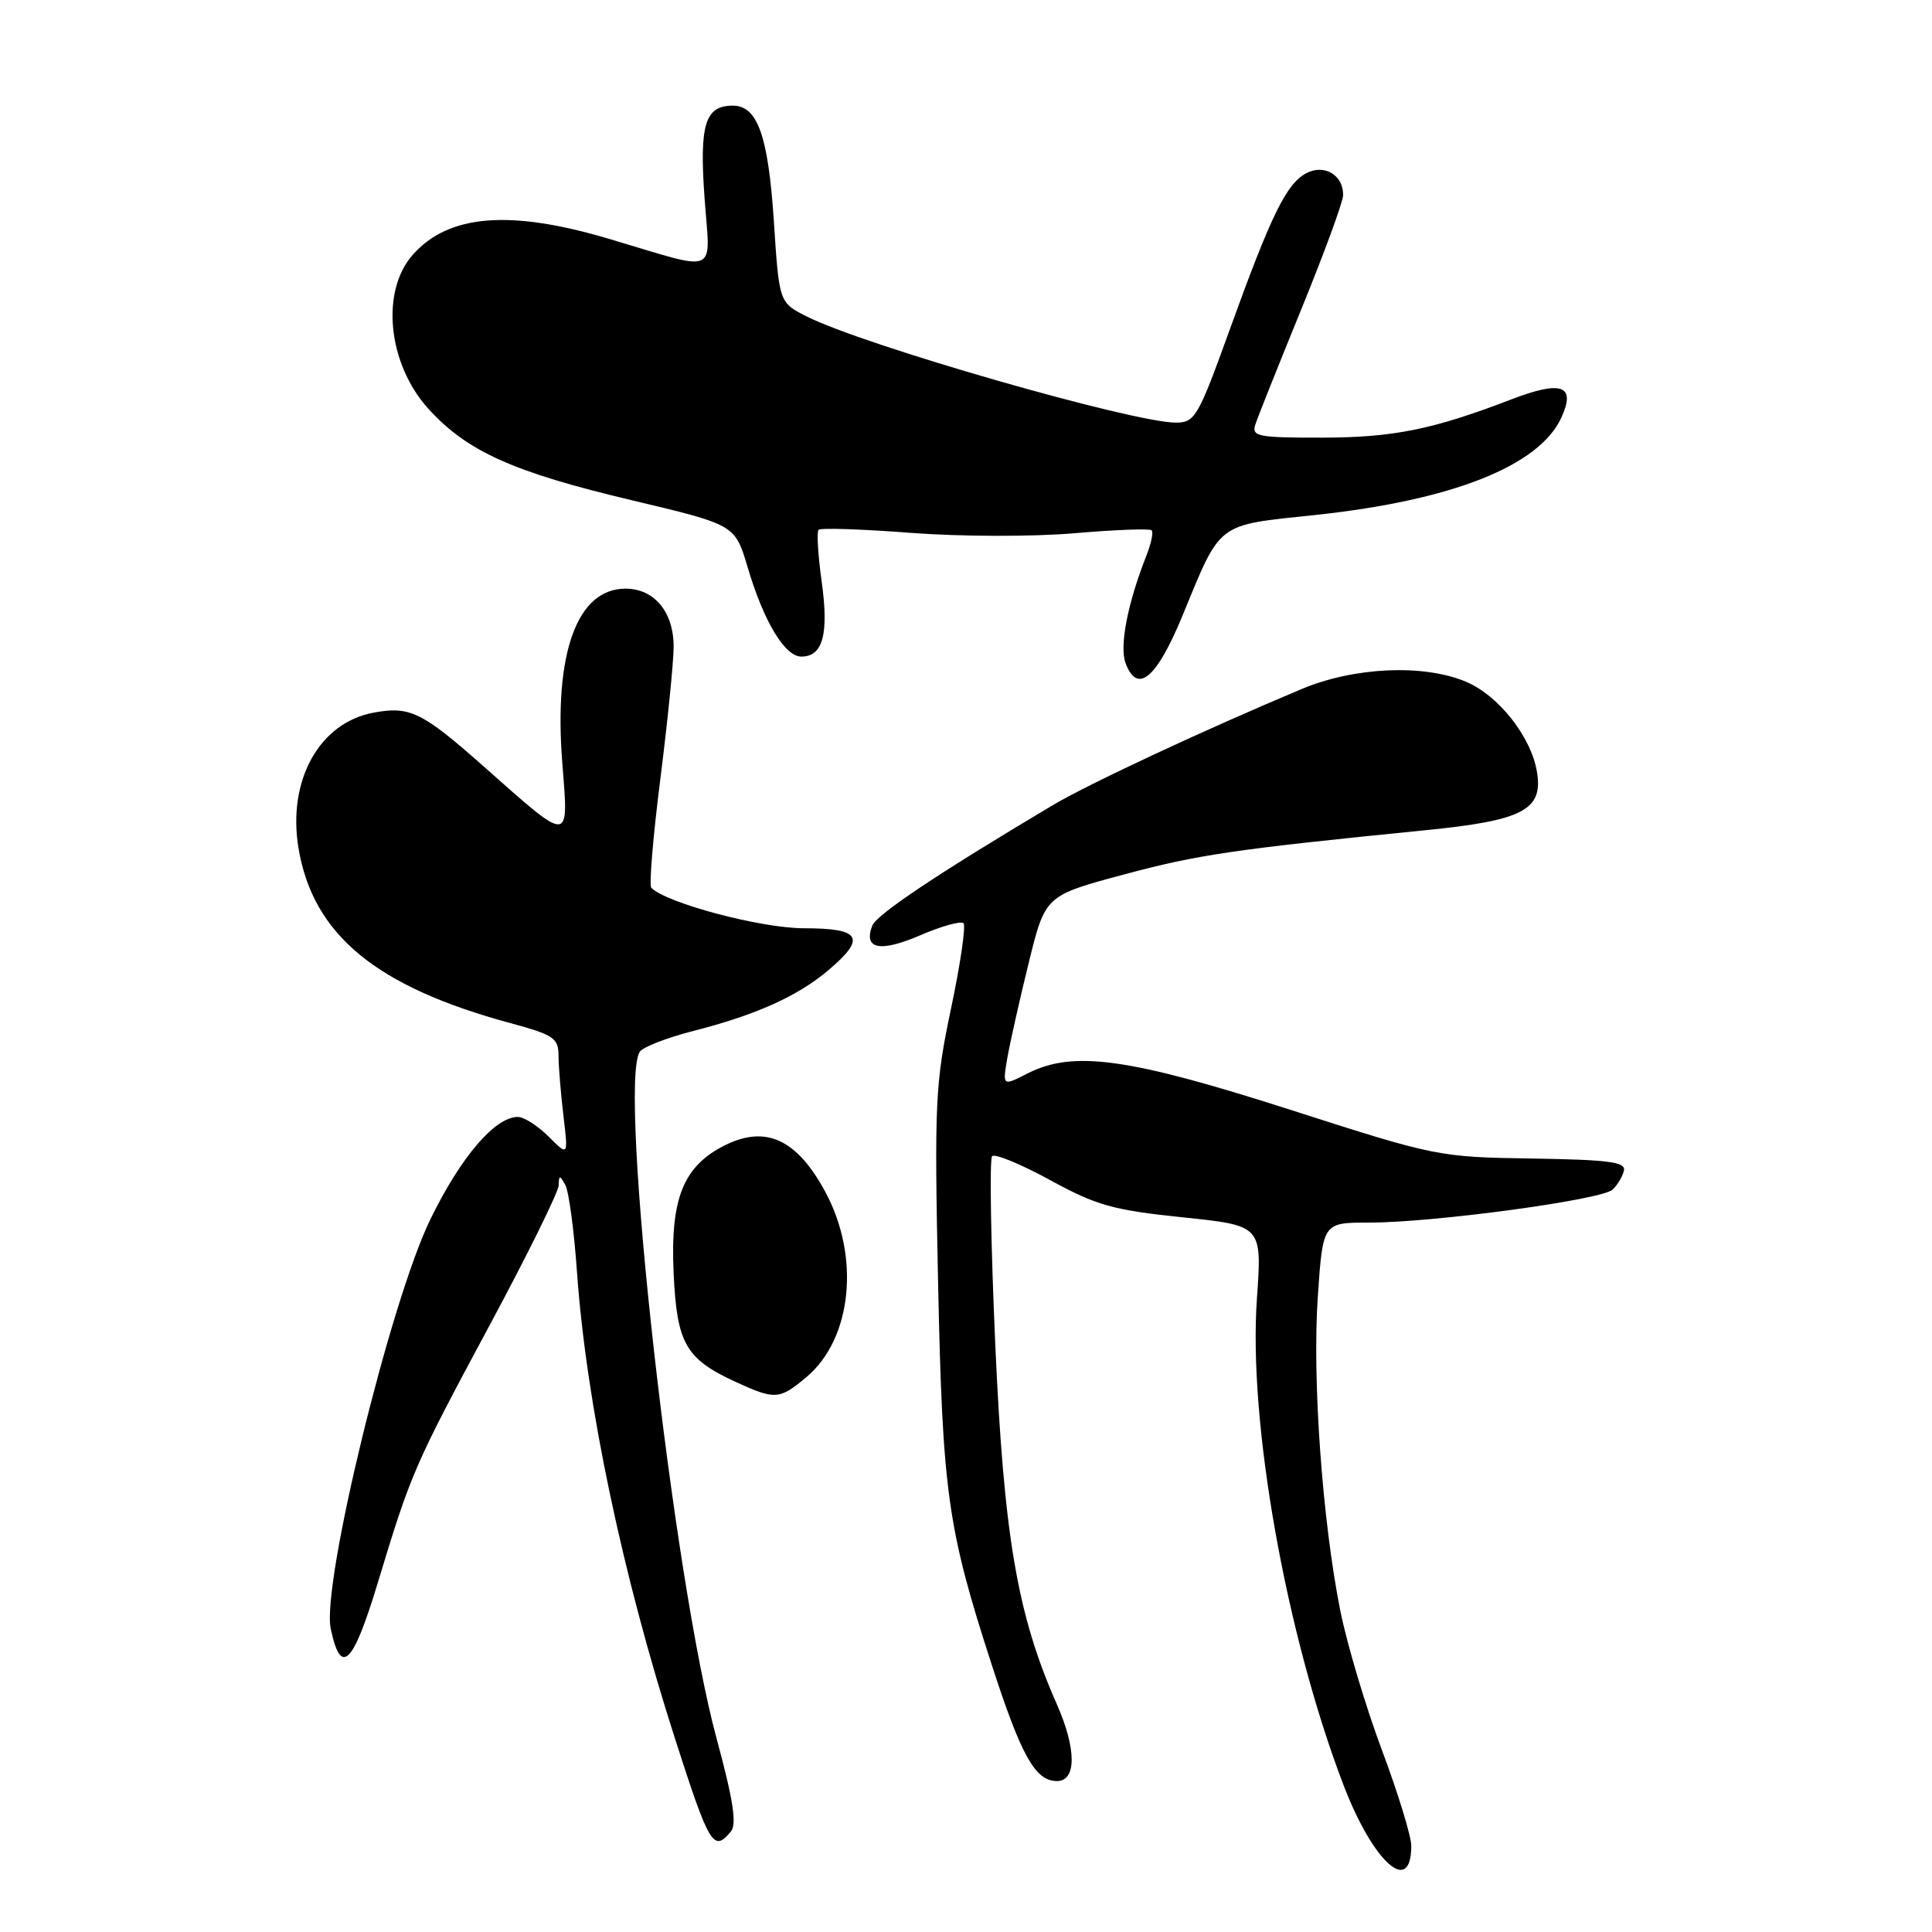 <?xml version="1.0" encoding="UTF-8" standalone="no"?>
<!DOCTYPE svg PUBLIC "-//W3C//DTD SVG 1.1//EN" "http://www.w3.org/Graphics/SVG/1.1/DTD/svg11.dtd" >
<svg xmlns="http://www.w3.org/2000/svg" xmlns:xlink="http://www.w3.org/1999/xlink" version="1.1" viewBox="0 0 256 256">
 <g >
 <path fill="currentColor"
d=" M 187.00 244.58 C 187.00 243.31 185.25 237.60 183.11 231.89 C 180.97 226.17 178.50 217.90 177.61 213.50 C 175.21 201.50 173.86 182.72 174.62 171.75 C 175.29 162.00 175.29 162.00 181.39 162.00 C 189.94 162.01 212.26 158.98 213.68 157.63 C 214.33 157.01 215.01 155.87 215.18 155.10 C 215.44 153.97 213.12 153.67 203.00 153.51 C 190.63 153.32 190.29 153.26 171.00 147.06 C 149.53 140.17 142.22 139.16 136.17 142.23 C 132.84 143.93 132.84 143.93 133.47 140.21 C 133.83 138.17 135.10 132.49 136.31 127.58 C 138.50 118.67 138.50 118.67 148.94 115.87 C 158.79 113.23 163.43 112.55 188.95 110.00 C 201.80 108.72 204.48 107.32 203.66 102.31 C 202.91 97.65 198.56 92.13 194.22 90.32 C 188.60 87.97 179.45 88.38 172.50 91.29 C 159.69 96.66 144.28 103.85 139.50 106.69 C 124.31 115.73 116.15 121.17 115.58 122.66 C 114.38 125.77 116.61 126.22 121.91 123.94 C 124.74 122.72 127.33 122.00 127.67 122.33 C 128.00 122.67 127.26 127.75 126.02 133.62 C 123.92 143.60 123.80 146.00 124.30 169.90 C 124.89 197.84 125.54 202.47 131.38 220.50 C 135.34 232.72 137.18 236.00 140.06 236.00 C 142.66 236.00 142.65 231.72 140.02 225.78 C 134.80 213.97 133.02 203.59 131.88 178.19 C 131.29 164.81 131.10 153.57 131.46 153.20 C 131.83 152.83 135.29 154.26 139.15 156.37 C 145.29 159.73 147.47 160.34 156.69 161.30 C 167.23 162.39 167.23 162.39 166.55 172.05 C 165.38 188.43 170.39 216.55 178.01 236.50 C 181.94 246.78 187.00 251.32 187.00 244.58 Z  M 96.85 242.68 C 97.65 241.71 97.16 238.52 94.97 230.43 C 89.19 209.19 81.87 143.84 84.77 139.37 C 85.17 138.74 88.38 137.50 91.89 136.60 C 100.14 134.50 105.70 132.00 109.75 128.57 C 114.83 124.27 114.10 123.00 106.55 123.00 C 100.84 123.00 88.36 119.69 86.30 117.64 C 85.99 117.33 86.53 110.87 87.49 103.29 C 88.45 95.70 89.25 87.80 89.26 85.73 C 89.28 81.11 86.71 78.00 82.88 78.00 C 76.46 78.00 73.36 86.56 74.51 101.12 C 75.36 111.86 75.69 111.84 64.13 101.59 C 55.91 94.31 54.31 93.53 49.45 94.44 C 42.29 95.79 38.07 103.44 39.55 112.37 C 41.46 123.85 49.81 130.75 67.64 135.57 C 73.38 137.13 74.00 137.55 74.01 139.90 C 74.01 141.33 74.31 144.91 74.66 147.86 C 75.30 153.21 75.30 153.21 72.70 150.61 C 71.26 149.17 69.43 148.00 68.62 148.00 C 65.59 148.00 61.07 153.28 57.03 161.56 C 51.73 172.40 42.60 209.90 43.82 215.78 C 45.15 222.18 46.75 220.64 50.03 209.82 C 54.48 195.12 54.83 194.31 64.90 175.56 C 69.91 166.24 74.01 157.91 74.03 157.06 C 74.06 155.69 74.16 155.68 74.90 157.00 C 75.37 157.82 76.06 163.00 76.45 168.50 C 77.68 185.92 82.47 208.71 89.48 230.50 C 94.01 244.58 94.54 245.46 96.85 242.68 Z  M 106.86 182.47 C 112.93 177.36 114.01 166.47 109.31 157.84 C 105.59 150.99 101.51 149.09 96.17 151.70 C 90.55 154.45 88.80 158.77 89.26 168.72 C 89.69 178.04 90.85 180.06 97.50 183.12 C 102.71 185.51 103.29 185.47 106.86 182.47 Z  M 156.65 81.66 C 161.86 69.02 161.05 69.64 174.26 68.24 C 192.42 66.31 203.98 61.73 206.90 55.31 C 208.84 51.06 206.93 50.36 200.29 52.91 C 189.86 56.92 184.63 57.98 175.13 57.99 C 166.66 58.00 165.82 57.83 166.34 56.25 C 166.65 55.29 169.39 48.42 172.42 41.00 C 175.45 33.58 177.95 26.77 177.97 25.87 C 178.02 23.20 175.47 21.68 173.07 22.96 C 170.44 24.37 168.41 28.53 162.92 43.75 C 158.76 55.27 158.34 55.99 155.82 56.00 C 150.09 56.00 114.40 45.74 106.87 41.92 C 103.24 40.08 103.24 40.08 102.54 29.29 C 101.79 17.98 100.38 14.00 97.10 14.00 C 93.43 14.00 92.66 16.48 93.35 26.15 C 94.10 36.68 95.55 36.05 80.64 31.63 C 67.55 27.75 59.46 28.40 54.71 33.74 C 50.41 38.57 51.37 48.19 56.74 54.14 C 61.86 59.80 67.96 62.55 83.69 66.28 C 97.39 69.53 97.39 69.53 99.05 75.11 C 101.19 82.35 103.99 87.00 106.18 87.00 C 109.04 87.00 109.84 84.04 108.88 77.09 C 108.39 73.57 108.20 70.46 108.47 70.20 C 108.74 69.93 114.25 70.11 120.73 70.61 C 127.35 71.11 136.80 71.13 142.32 70.66 C 147.73 70.19 152.35 70.02 152.60 70.27 C 152.85 70.52 152.54 72.02 151.91 73.61 C 149.42 79.91 148.31 85.61 149.14 87.86 C 150.69 92.04 153.23 89.94 156.65 81.66 Z "/>
</g>
</svg>